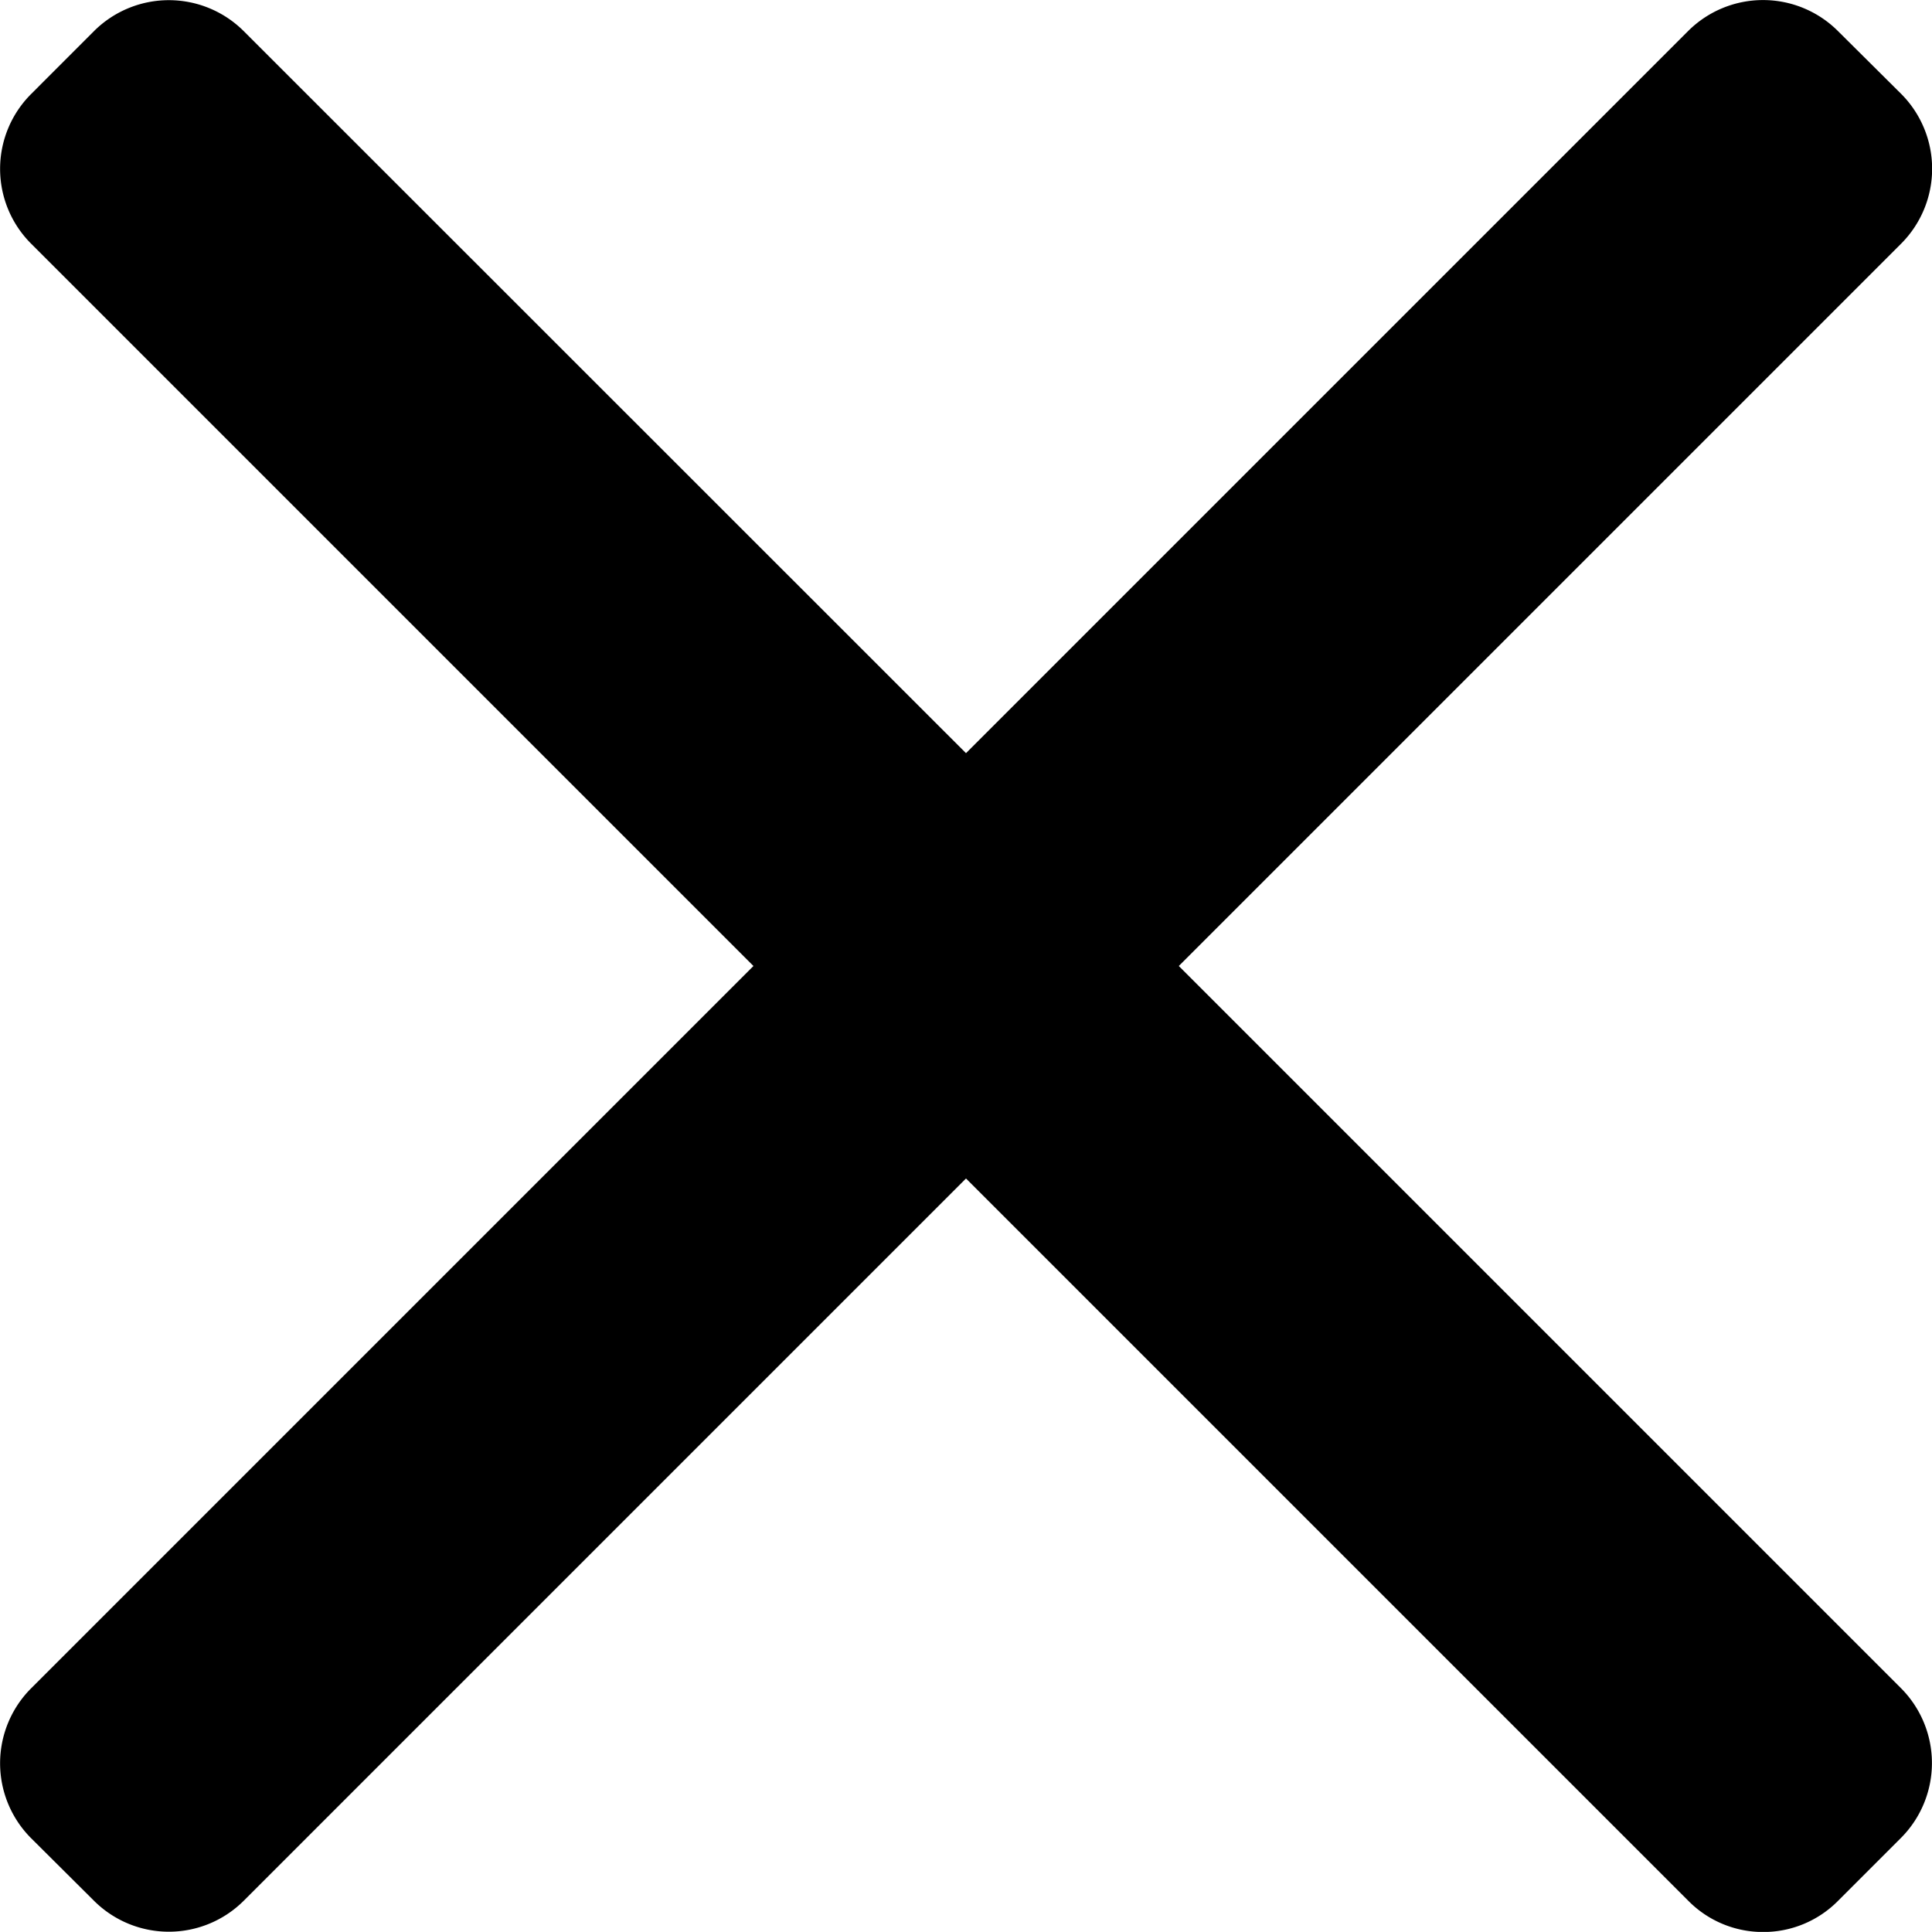 <svg id="Слой_1" data-name="Слой 1" xmlns="http://www.w3.org/2000/svg" xmlns:xlink="http://www.w3.org/1999/xlink" viewBox="0 0 492 491.97"><defs><clipPath id="clip-path" transform="translate(0 0)"><rect width="492" height="491.97" fill="none"/></clipPath></defs><title>x</title><g clip-path="url(#clip-path)"><path d="M300.19,246l184-184a27,27,0,0,0,0-38.05L468,7.86a27,27,0,0,0-38.06,0L246,191.8,62,7.86a27,27,0,0,0-38,0L7.87,24A26.93,26.93,0,0,0,7.87,62l184,184-184,184a27,27,0,0,0,0,38.06L24,484.11a27,27,0,0,0,38,0l184-184,184,184A26.7,26.7,0,0,0,449,492h0a26.7,26.7,0,0,0,19-7.86L484.14,468a27,27,0,0,0,0-38.05Z" transform="translate(0 0)"/></g></svg>